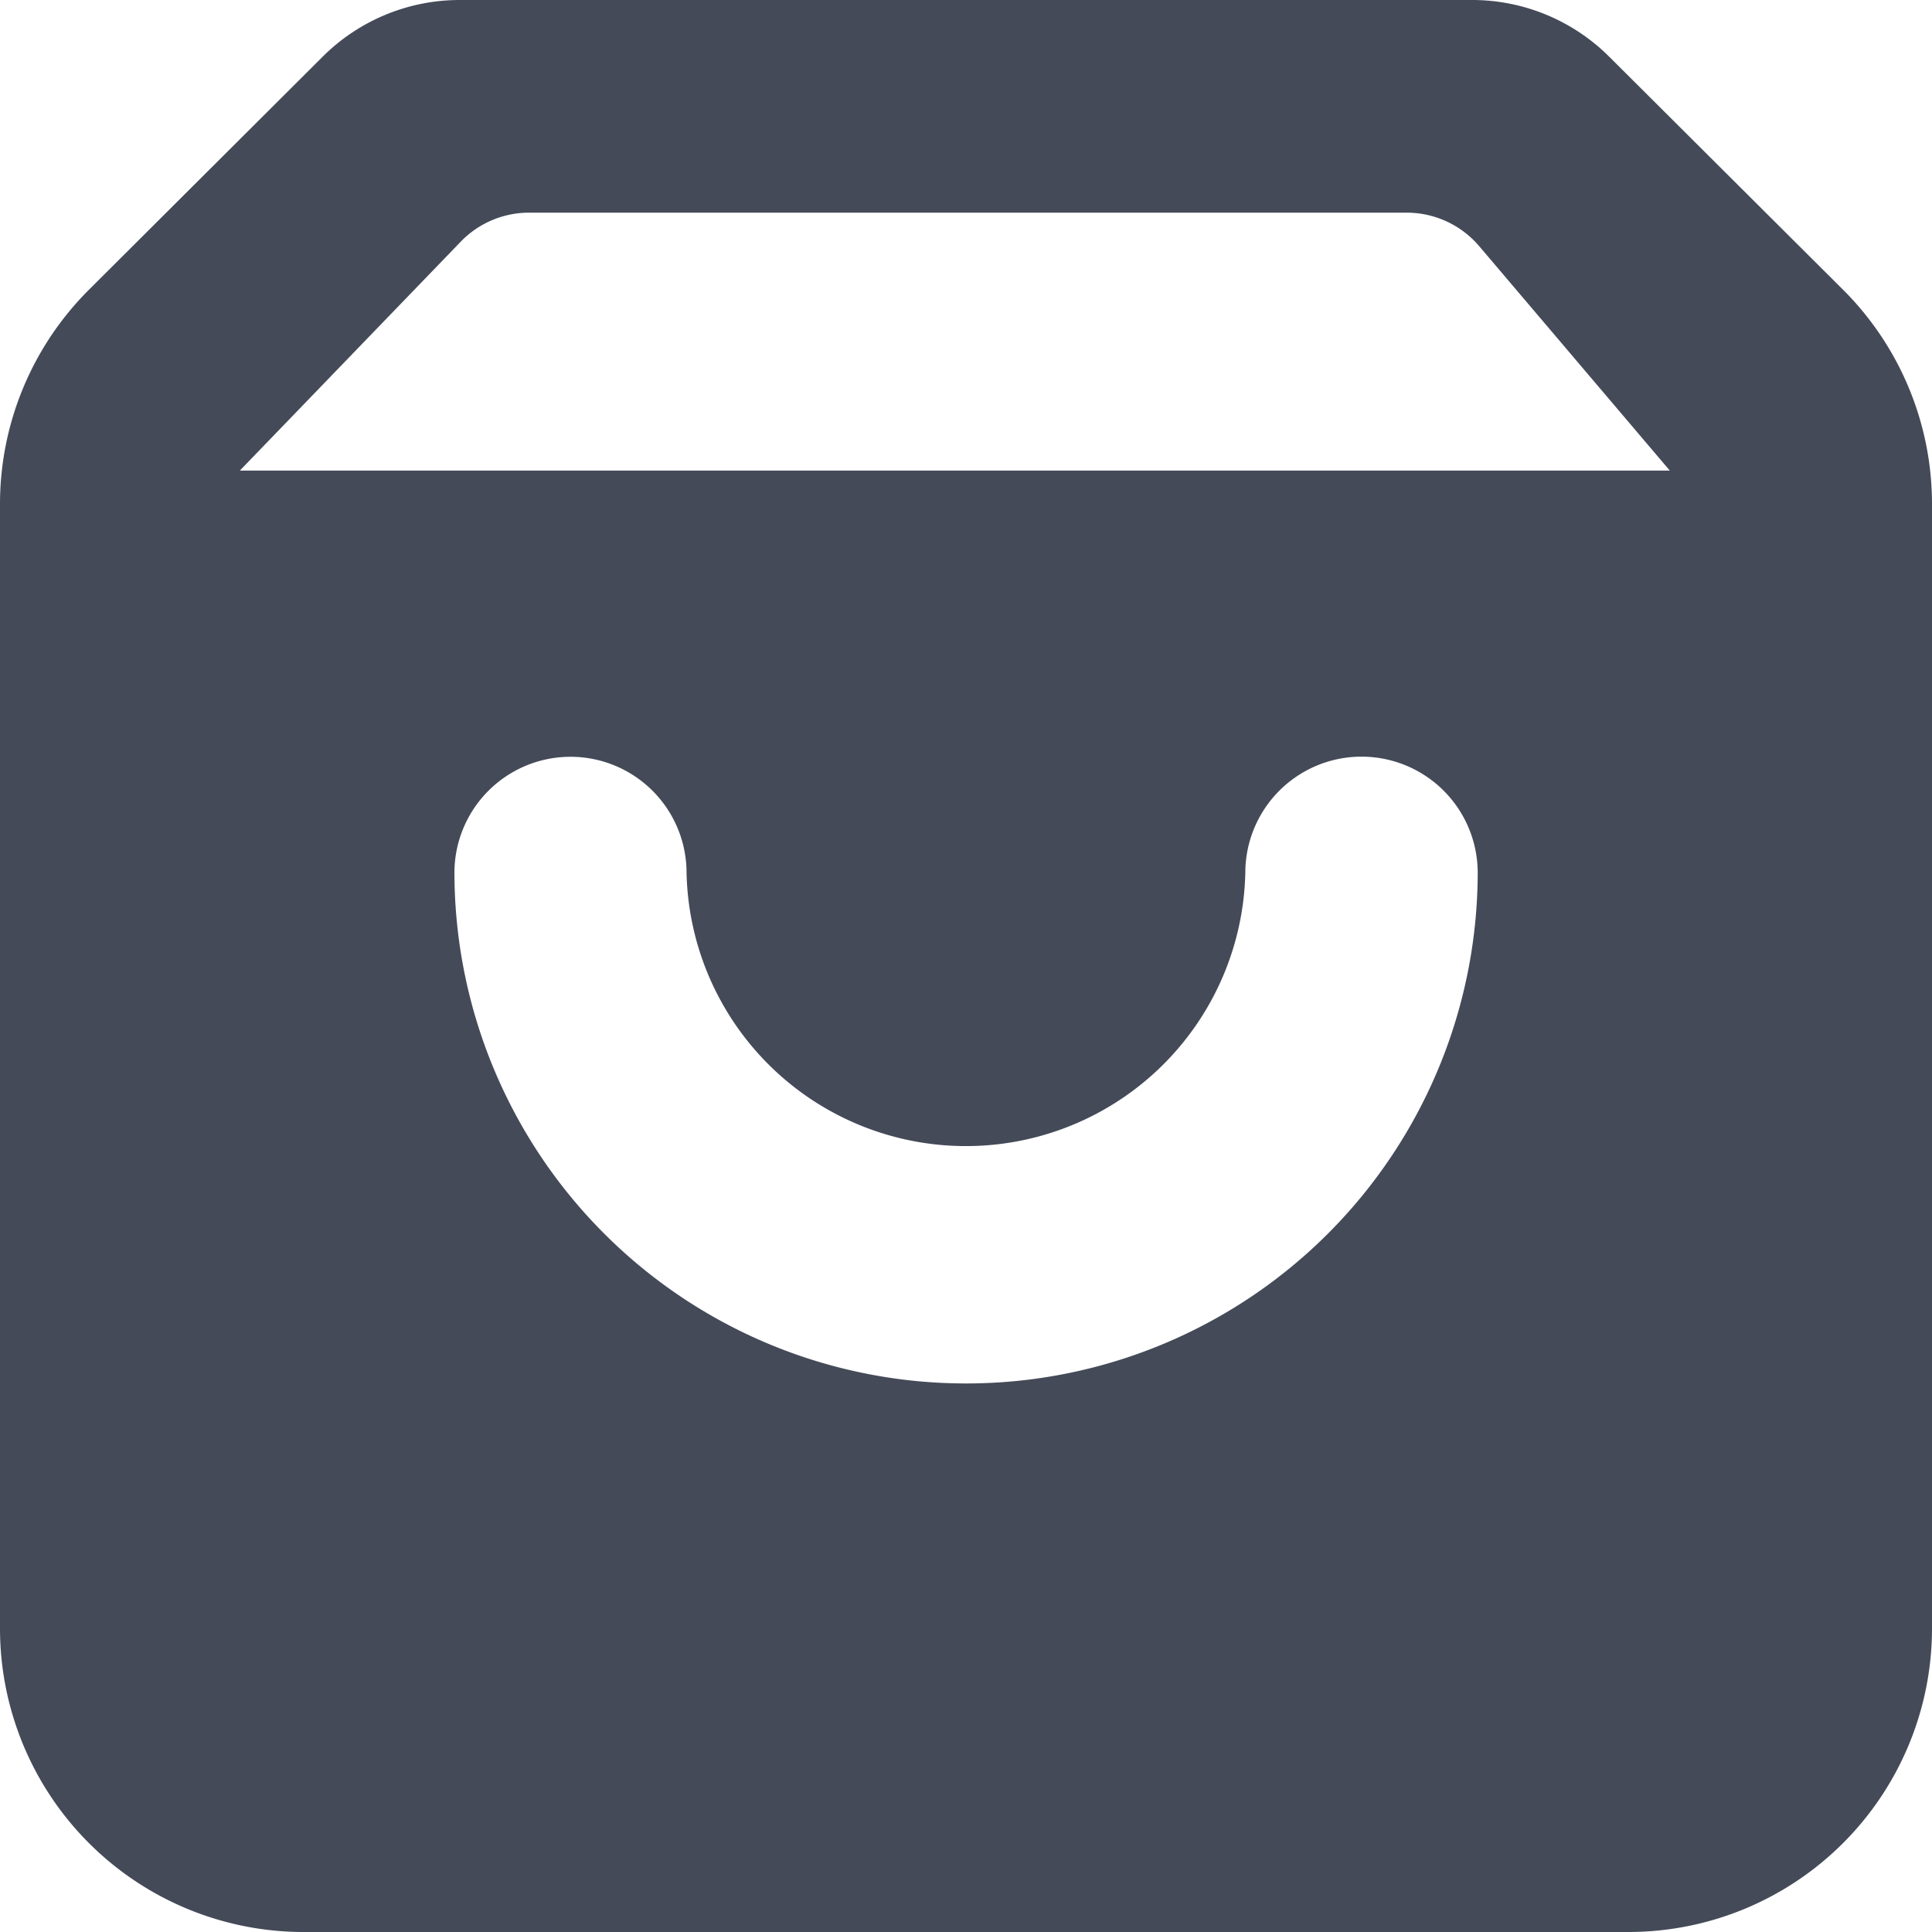 <svg id="BeBold" xmlns="http://www.w3.org/2000/svg" viewBox="0 0 14 14"><defs><style>.cls-1{fill:#444a58;fill-rule:evenodd;}</style></defs><path id="Shopping-cart" class="cls-1" d="M13.356,2.1,11.659.409A1.406,1.406,0,0,0,10.669,0H3.331a1.406,1.406,0,0,0-.99.408L.644,2.1A2.193,2.193,0,0,0,0,3.653v8.153A2.2,2.2,0,0,0,2.2,14h9.6a2.2,2.2,0,0,0,2.2-2.2V3.653A2.193,2.193,0,0,0,13.356,2.1ZM7,10.025a3.706,3.706,0,0,1-3.707-3.7.841.841,0,0,1,1.682,0,2.025,2.025,0,0,0,4.049,0,.842.842,0,0,1,1.684,0A3.706,3.706,0,0,1,7,10.025ZM3.832,1.541h6.362a.69.69,0,0,1,.525.243L12.1,3.41H1.738l1.6-1.658A.688.688,0,0,1,3.832,1.541Z"/></svg>